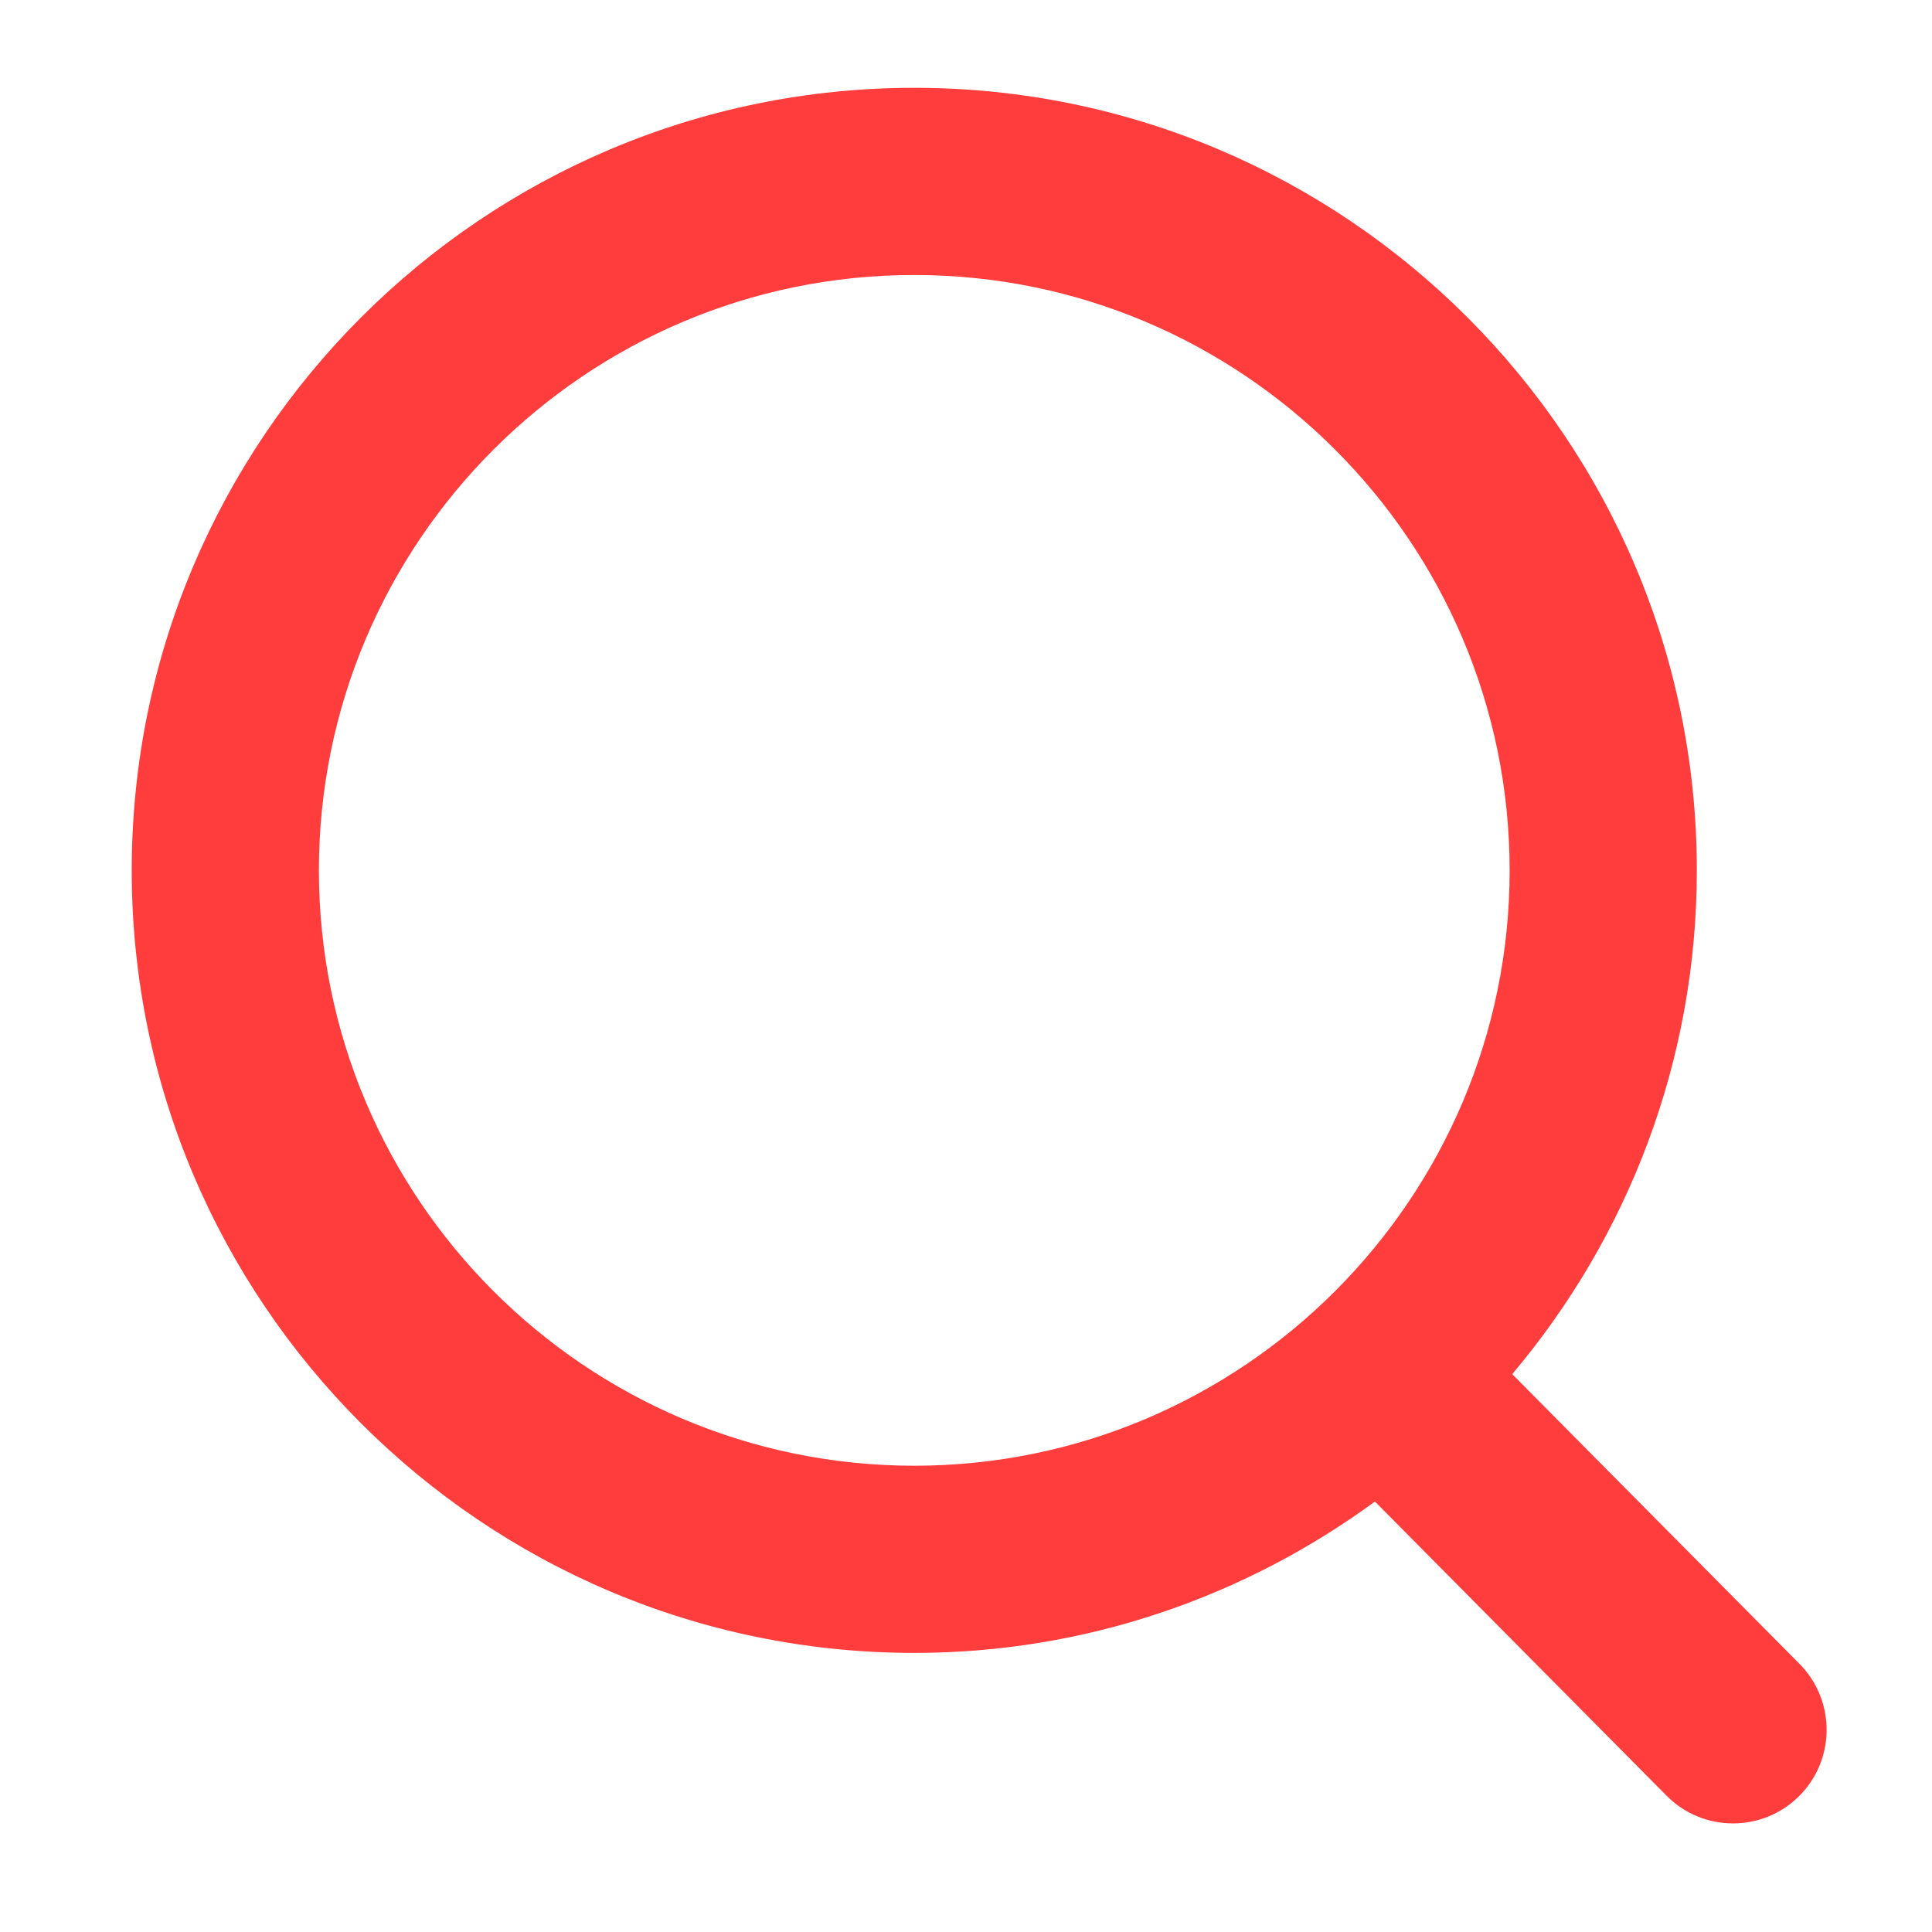 <svg width="44" height="44" viewBox="0 0 44 44" fill="none" xmlns="http://www.w3.org/2000/svg">
<path fill-rule="evenodd" clip-rule="evenodd" d="M7.263 19.822C7.263 12.346 13.346 6.263 20.822 6.263C28.298 6.263 34.381 12.346 34.381 19.822C34.381 27.299 28.298 33.381 20.822 33.381C13.346 33.381 7.263 27.299 7.263 19.822ZM34.44 31.295C37.058 28.192 38.644 24.191 38.644 19.822C38.644 9.995 30.649 2 20.822 2C10.995 2 3 9.995 3 19.822C3 29.649 10.995 37.644 20.822 37.644C24.746 37.644 28.366 36.354 31.313 34.197L37.955 40.896C38.372 41.317 38.92 41.527 39.469 41.527C40.012 41.527 40.554 41.321 40.97 40.909C41.805 40.08 41.811 38.731 40.983 37.894L34.44 31.295Z" fill="#FF3B3B"/>
<rect width="44" height="44" fill="#D8D8D8" fill-opacity="0.01"/>
</svg>
